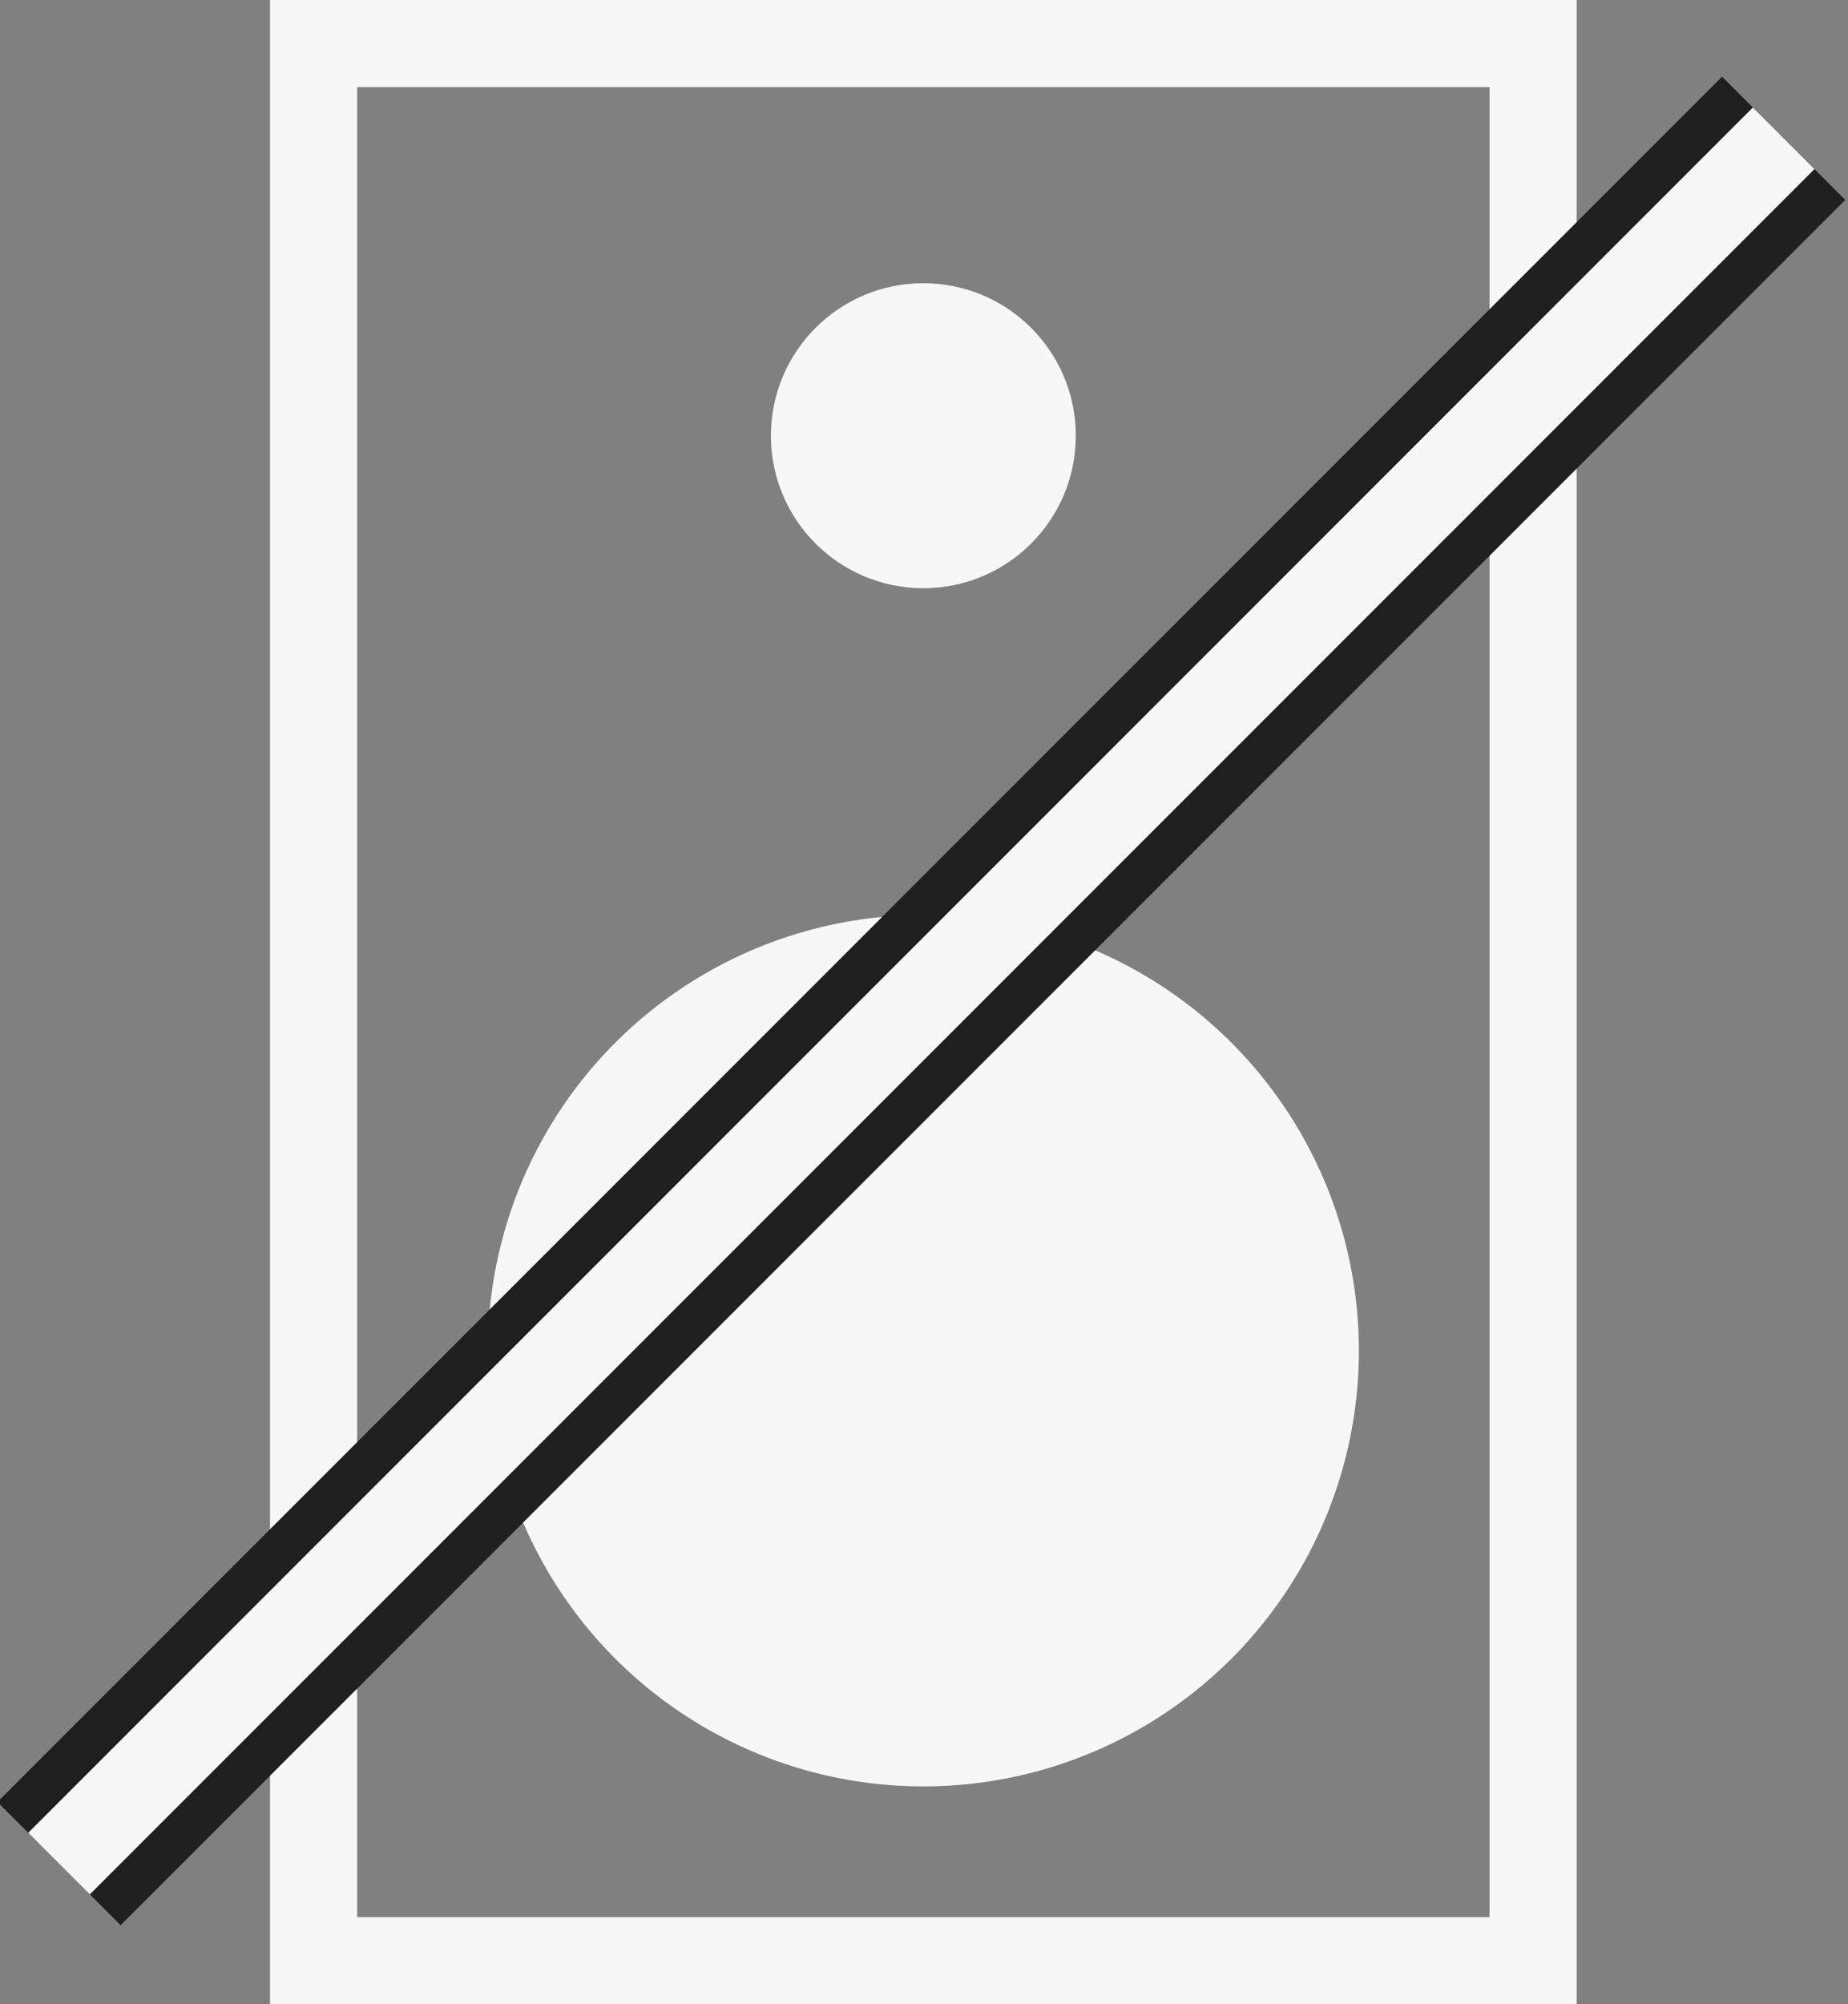 <svg xmlns="http://www.w3.org/2000/svg" viewBox="0 0 42.43 46">
    <rect x="0" y="0" width="42.43" height="46" fill="#808080" stroke="none"/>
    <g id="speaker_icon">
        <g id="speaker">
            <g id="border">
                <path fill="#f7f7f7" d="M 34.2 2 V 44 h -26 V 2 h 26 m 2 -2 h -30 V 46 h 30 V 0 Z"/>
            </g>
            <g id="cir_top">
                <circle cx="21.2" cy="10" r="3.5" fill="#f7f7f7"/>
            </g>
            <g id="cir_btm">
                <circle cx="21.2" cy="31" r="10" fill="#f7f7f7"/>
            </g>
            <g id="cross_out">
                <rect width="56" height="4" x="-6.8" y="21" fill="#1f1f1f" transform="translate(-10.1,21.7) rotate(-45)"/>
                <rect width="56" height="2" x="-6.8" y="22" fill="#f7f7f7" transform="translate(-10.1,21.7) rotate(-45)"/>
            </g>
        </g>
    </g>
</svg>
